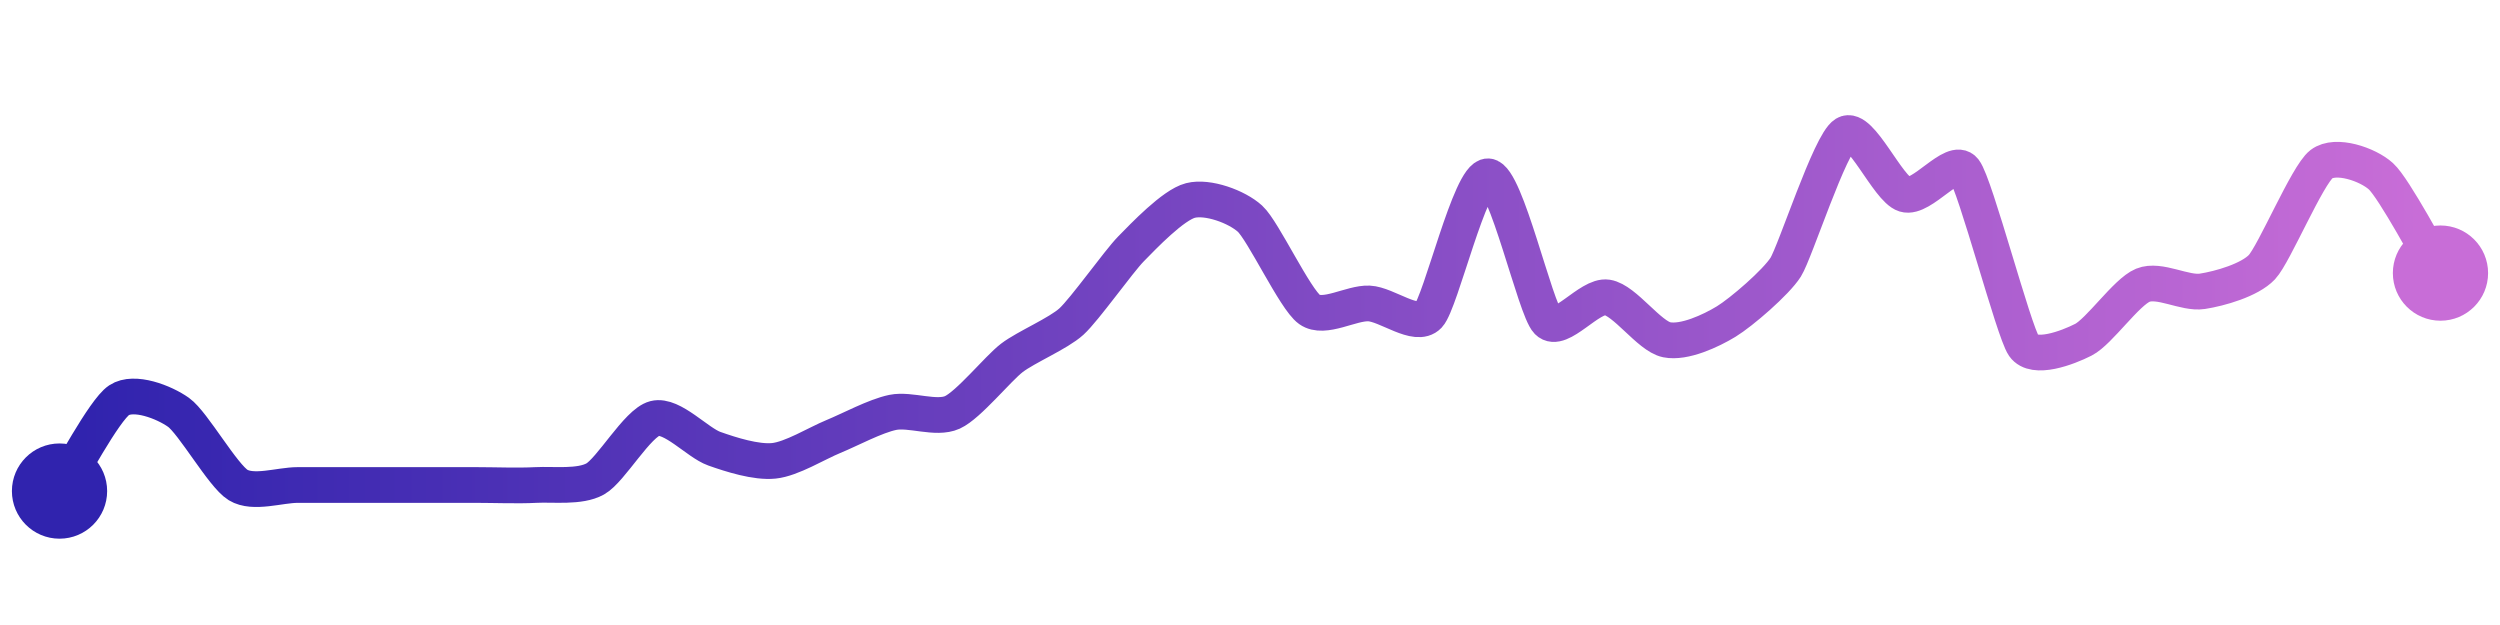 <svg width="200" height="50" viewBox="0 0 210 50" xmlns="http://www.w3.org/2000/svg">
    <defs>
        <linearGradient x1="0%" y1="0%" x2="100%" y2="0%" id="a">
            <stop stop-color="#3023AE" offset="0%"/>
            <stop stop-color="#C86DD7" offset="100%"/>
        </linearGradient>
    </defs>
    <path stroke="url(#a)"
          stroke-width="3"
          stroke-linejoin="round"
          stroke-linecap="round"
          d="M5 40 C 5.82 38.75, 8.75 33.2, 10 32.37 S 13.78 32.52, 15 33.39 S 18.72 38.71, 20 39.49 S 23.5 39.49, 25 39.49 S 28.5 39.49, 30 39.49 S 33.5 39.49, 35 39.49 S 38.5 39.49, 40 39.49 S 43.5 39.57, 45 39.49 S 48.69 39.71, 50 38.98 S 53.55 34.27, 55 33.9 S 58.59 35.94, 60 36.44 S 63.51 37.61, 65 37.46 S 68.61 35.99, 70 35.42 S 73.53 33.69, 75 33.39 S 78.64 34.01, 80 33.39 S 83.81 29.72, 85 28.81 S 88.89 26.77, 90 25.76 S 93.95 20.73, 95 19.66 S 98.55 15.96, 100 15.59 S 103.89 16.11, 105 17.12 S 108.78 23.88, 110 24.75 S 113.5 24.17, 115 24.24 S 118.97 26.34, 120 25.25 S 123.5 13.48, 125 13.56 S 128.95 24.69, 130 25.76 S 133.52 23.5, 135 23.73 S 138.53 26.99, 140 27.29 S 143.72 26.54, 145 25.76 S 149.2 22.46, 150 21.19 S 153.72 10.78, 155 10 S 158.57 14.64, 160 15.08 S 164.07 11.87, 165 13.05 S 169.14 26.57, 170 27.8 S 173.66 27.97, 175 27.29 S 178.61 23.28, 180 22.71 S 183.52 23.45, 185 23.22 S 188.97 22.28, 190 21.19 S 193.81 13.45, 195 12.54 S 198.89 12.55, 200 13.56 S 204.21 20.41, 205 21.69"
          fill="none"/>
    <circle r="4" cx="5" cy="40" fill="#3023AE"/>
    <circle r="4" cx="205" cy="21.69" fill="#C86DD7"/>      
</svg>